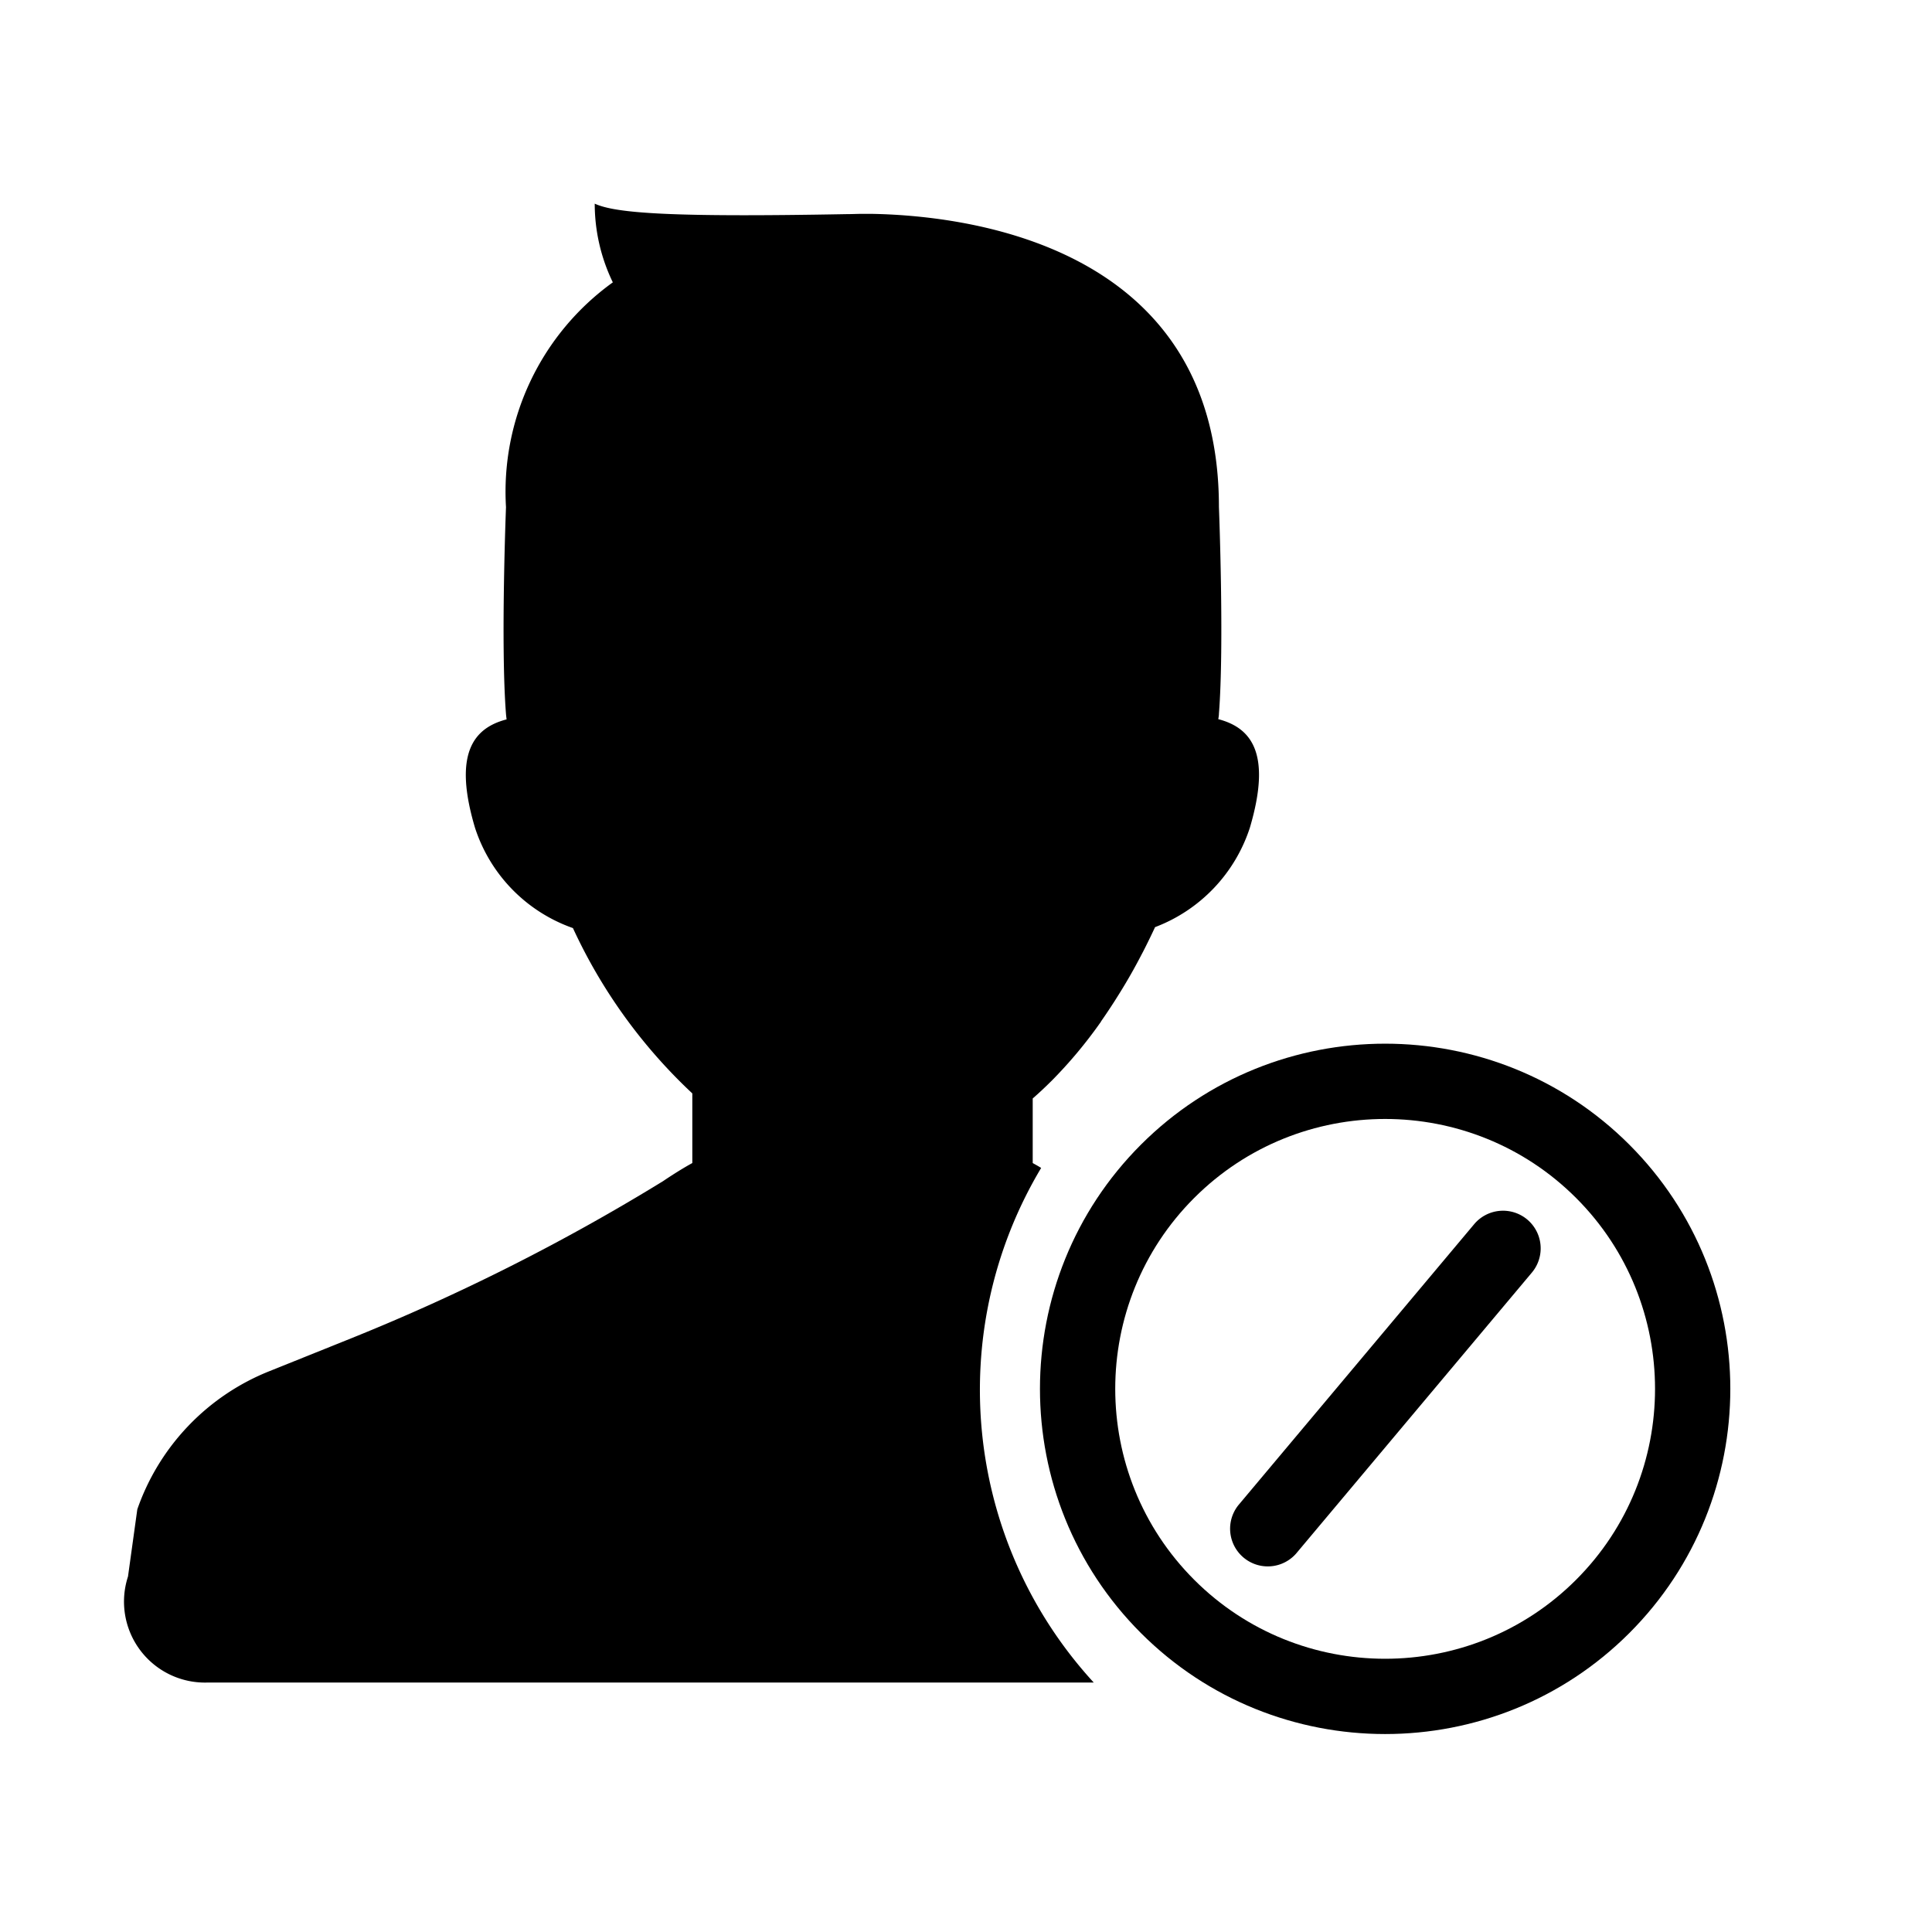 <?xml version="1.0" standalone="no"?><!DOCTYPE svg PUBLIC "-//W3C//DTD SVG 1.1//EN" "http://www.w3.org/Graphics/SVG/1.1/DTD/svg11.dtd"><svg t="1563790113792" class="icon" viewBox="0 0 1024 1024" version="1.1" xmlns="http://www.w3.org/2000/svg" p-id="2758" xmlns:xlink="http://www.w3.org/1999/xlink" width="400" height="400"><defs><style type="text/css"></style></defs><path d="M612.203 491.402a362.667 362.667 0 0 1-6.21 12.74l-0.874 1.654a309.72 309.72 0 0 1-5.651 10.433l-1.474 2.557a292.343 292.343 0 0 1-5.831 9.6l-1.299 2.068c-2.377 3.705-4.794 7.34-7.282 10.894v0.105a242.239 242.239 0 0 1-26.343 31.539l-0.303 0.285a196.765 196.765 0 0 1-9.577 8.936v34.213l0.309 0.192c0.355 0.198 1.952 1.043 4.165 2.406-52.009 87.096-40.673 198.006 27.886 272.77H109.498a42.91 42.91 0 0 1-41.658-56.209l4.934-35.593a121.909 121.909 0 0 1 70.295-73.348l43.091-17.319a1101.226 1101.226 0 0 0 165.296-83.309c8.453-5.715 14.336-8.954 15.152-9.391l0.332-0.204v-36.892a280.89 280.89 0 0 1-63.27-87.626 83.7 83.7 0 0 1-51.91-53.174c-11.651-39.147-0.92-52.854 16.754-57.444a45.974 45.974 0 0 1-0.326-2.854c-2.895-36.624 0-109.617 0-109.617a136.728 136.728 0 0 1 56.623-119.159 95.805 95.805 0 0 1-9.594-41.716c11.144 5.167 41.349 7.264 133.455 5.557 3.111 0 6-0.157 8.389-0.157h4.328c45.992 0.705 184.666 13.865 184.666 155.358 0 0 2.878 72.993 0 109.617 0 0.973-0.198 1.946-0.332 2.854 17.669 4.608 28.312 18.298 16.76 57.444a84.189 84.189 0 0 1-50.279 52.79z" p-id="2759"></path><path d="M863.582 865.557c-71.373 71.367-187.497 71.361-258.864 0-71.356-71.373-71.356-187.491 0-258.864 71.373-71.361 187.491-71.361 258.864 0 71.361 71.379 71.367 187.491 0 258.864z m-230.634-230.628c-55.802 55.802-55.802 146.591 0.006 202.393 55.802 55.808 146.591 55.808 202.393 0 55.808-55.802 55.808-146.591 0-202.393-55.802-55.808-146.597-55.808-202.398 0z" p-id="2760"></path><path d="M816.279 665.145a19.894 19.894 0 0 1-4.357 9.35l-124.961 148.933a19.97 19.97 0 0 1-30.583-25.673l124.961-148.915a19.975 19.975 0 0 1 28.131-2.47 19.958 19.958 0 0 1 6.81 18.775z" p-id="2761"></path></svg>